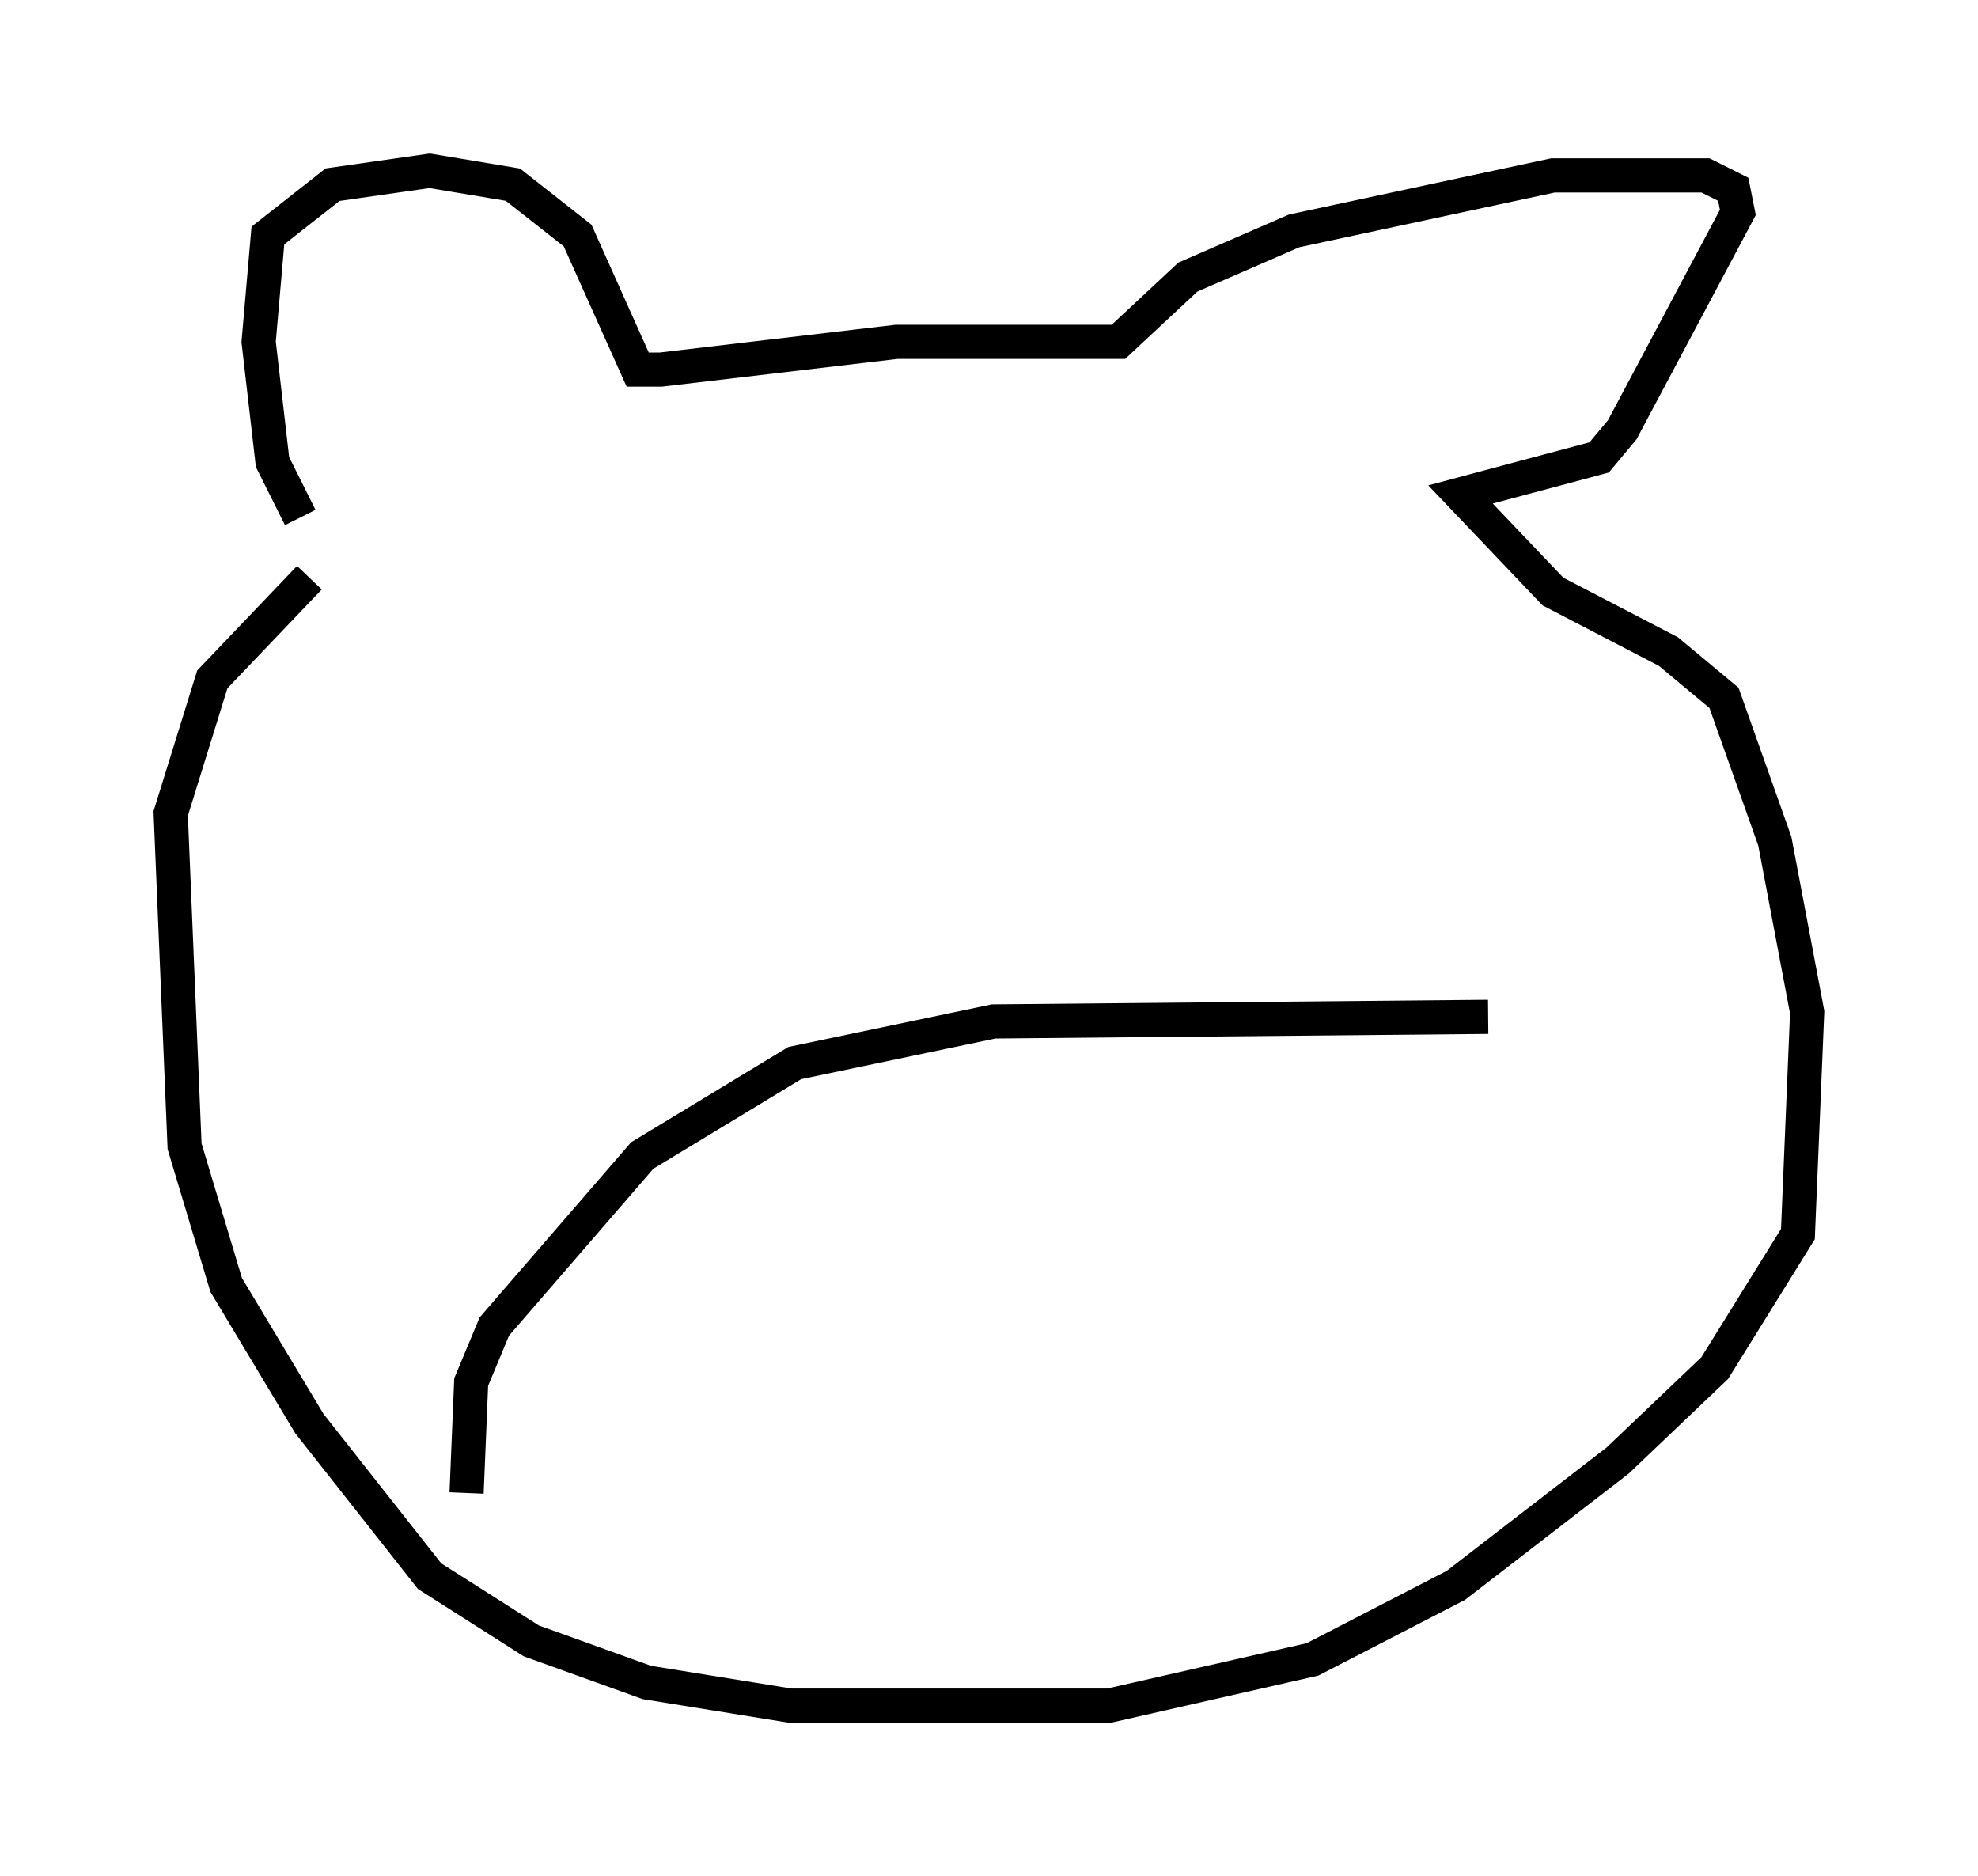 <?xml version="1.0" encoding="utf-8" ?>
<svg baseProfile="full" height="54.925" version="1.1" width="57.902" xmlns="http://www.w3.org/2000/svg" xmlns:ev="http://www.w3.org/2001/xml-events" xmlns:xlink="http://www.w3.org/1999/xlink"><defs /><rect fill="white" height="54.925" width="57.902" x="0" y="0" /><path d="M9.736, 15.419 m-0.947, -0.271 l-0.812, -1.624 -0.406, -3.518 l0.271, -3.112 1.894, -1.488 l2.842, -0.406 2.436, 0.406 l1.894, 1.488 1.759, 3.924 l0.677, 0.0 6.901, -0.812 l6.495, 0.0 2.03, -1.894 l3.112, -1.353 7.578, -1.624 l4.465, 0.0 0.812, 0.406 l0.135, 0.677 -3.383, 6.36 l-0.677, 0.812 -4.059, 1.083 l2.706, 2.842 3.383, 1.759 l1.624, 1.353 1.488, 4.195 l0.947, 5.007 -0.271, 6.495 l-2.436, 3.924 -2.842, 2.706 l-4.736, 3.654 -4.195, 2.165 l-5.954, 1.353 -9.337, 0.0 l-4.195, -0.677 -3.383, -1.218 l-2.977, -1.894 -3.518, -4.465 l-2.436, -4.059 -1.218, -4.059 l-0.406, -9.743 1.218, -3.924 l2.842, -2.977 m4.601, 26.793 l0.135, -3.248 0.677, -1.624 l4.33, -5.007 4.465, -2.706 l5.819, -1.218 14.479, -0.135 " fill="none" stroke="black" stroke-width="1" /></svg>